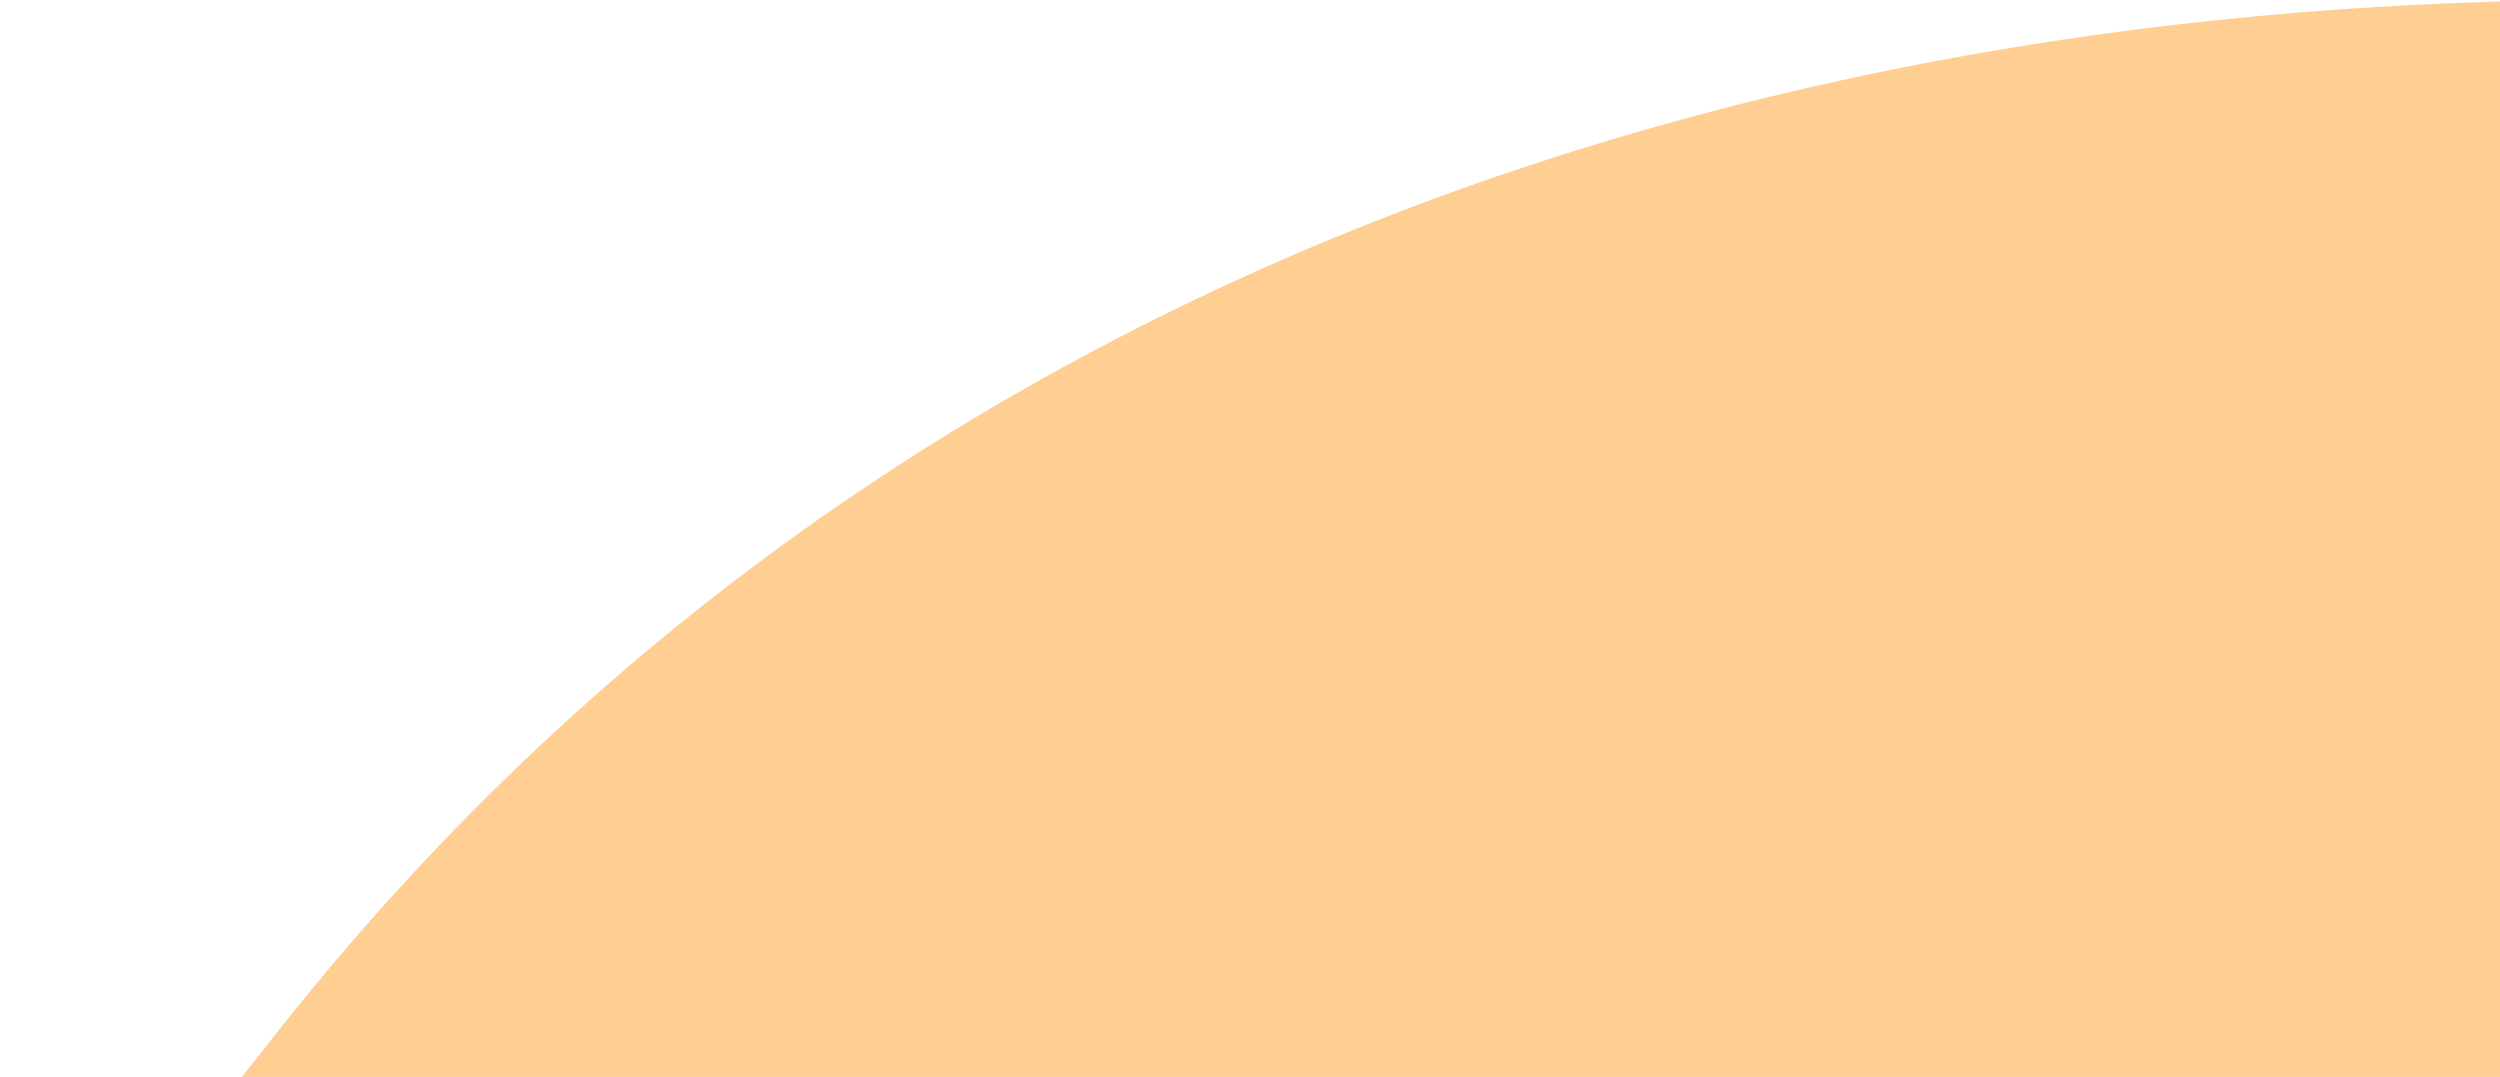 <svg width="390" height="168" viewBox="0 0 390 168" fill="none" xmlns="http://www.w3.org/2000/svg">
<path fill-rule="evenodd" clip-rule="evenodd" d="M-596 340.653C-596 340.653 -158.646 419.847 41.775 162.887C242.196 -94.073 638.901 15.231 671.67 74.676C704.44 134.123 648.766 341.225 648.766 341.225L219.292 377.659L-584.304 393L-596 340.653Z" fill="#FFCE93D8"/>
</svg>
